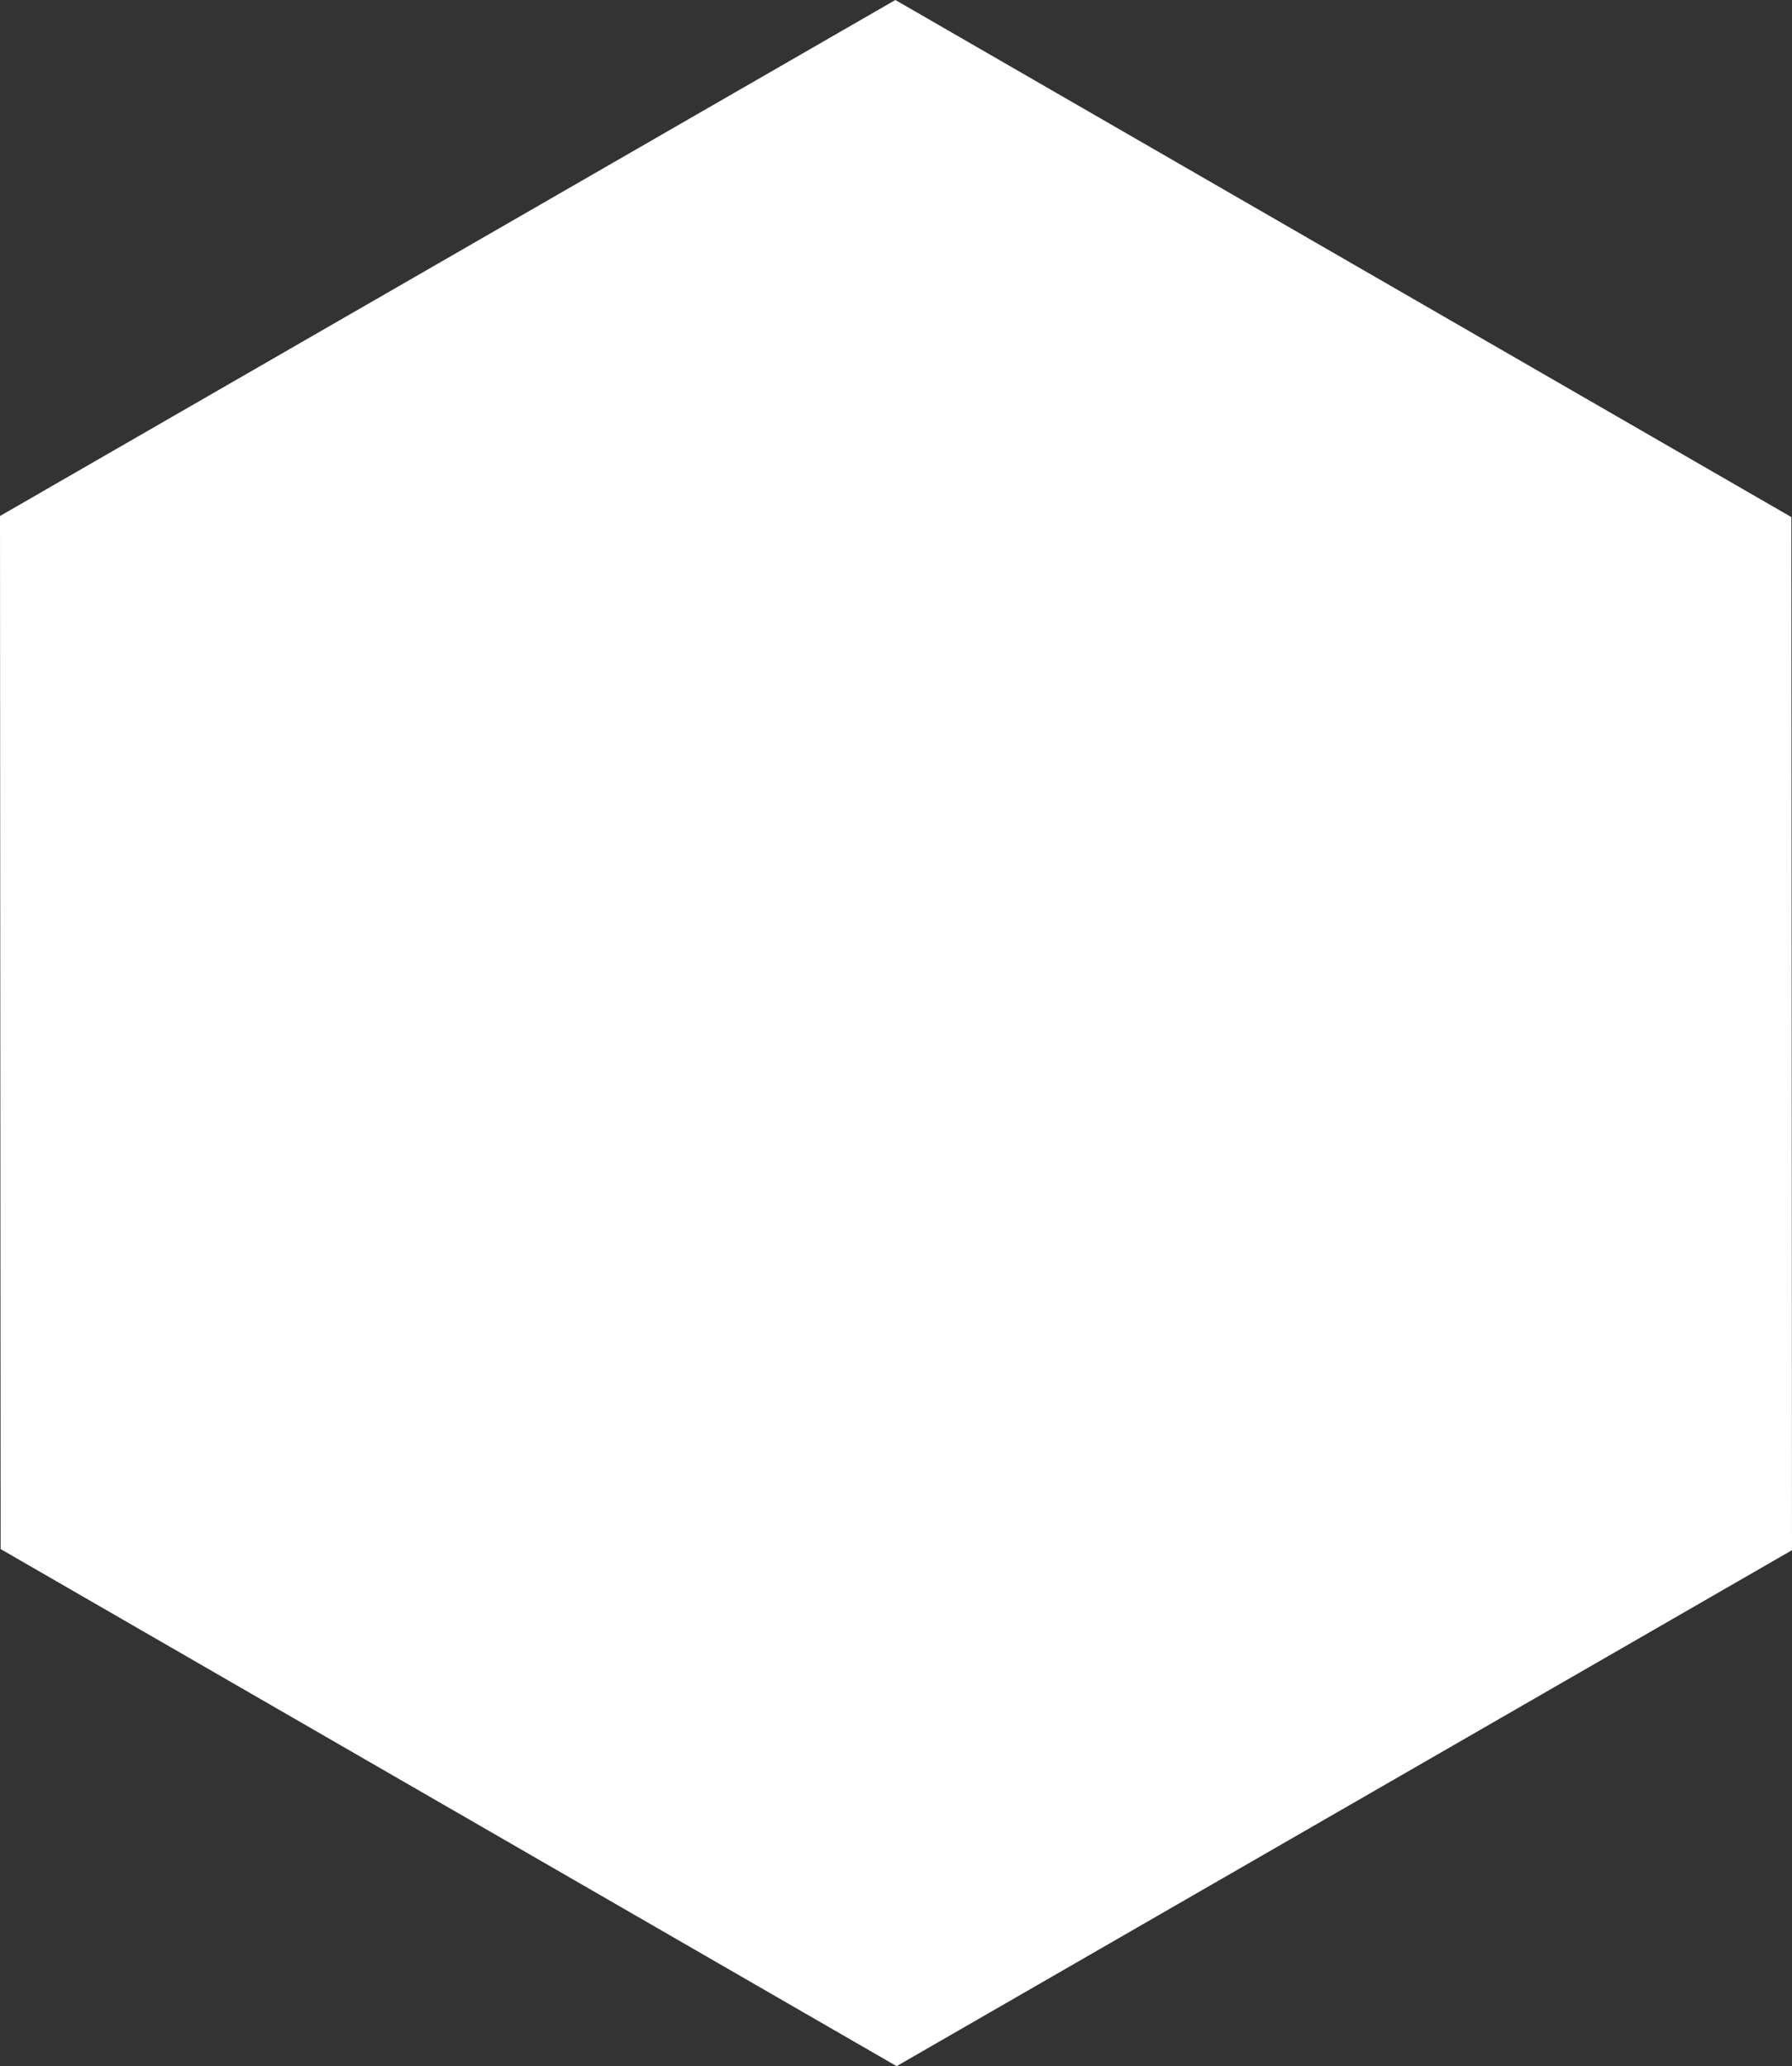<svg width="242" height="279" viewBox="0 0 242 279" fill="none" xmlns="http://www.w3.org/2000/svg">
<rect x="0" y="0" width="242" height="279" fill="#333333" stroke="none"/>
<path fill-rule="evenodd" clip-rule="evenodd" d="M121.086 279L0.086 209.176L-1.82997e-05 69.676L120.914 1.99469e-05L241.914 69.824L242 209.324L121.086 279Z" fill="white"/>
</svg>
